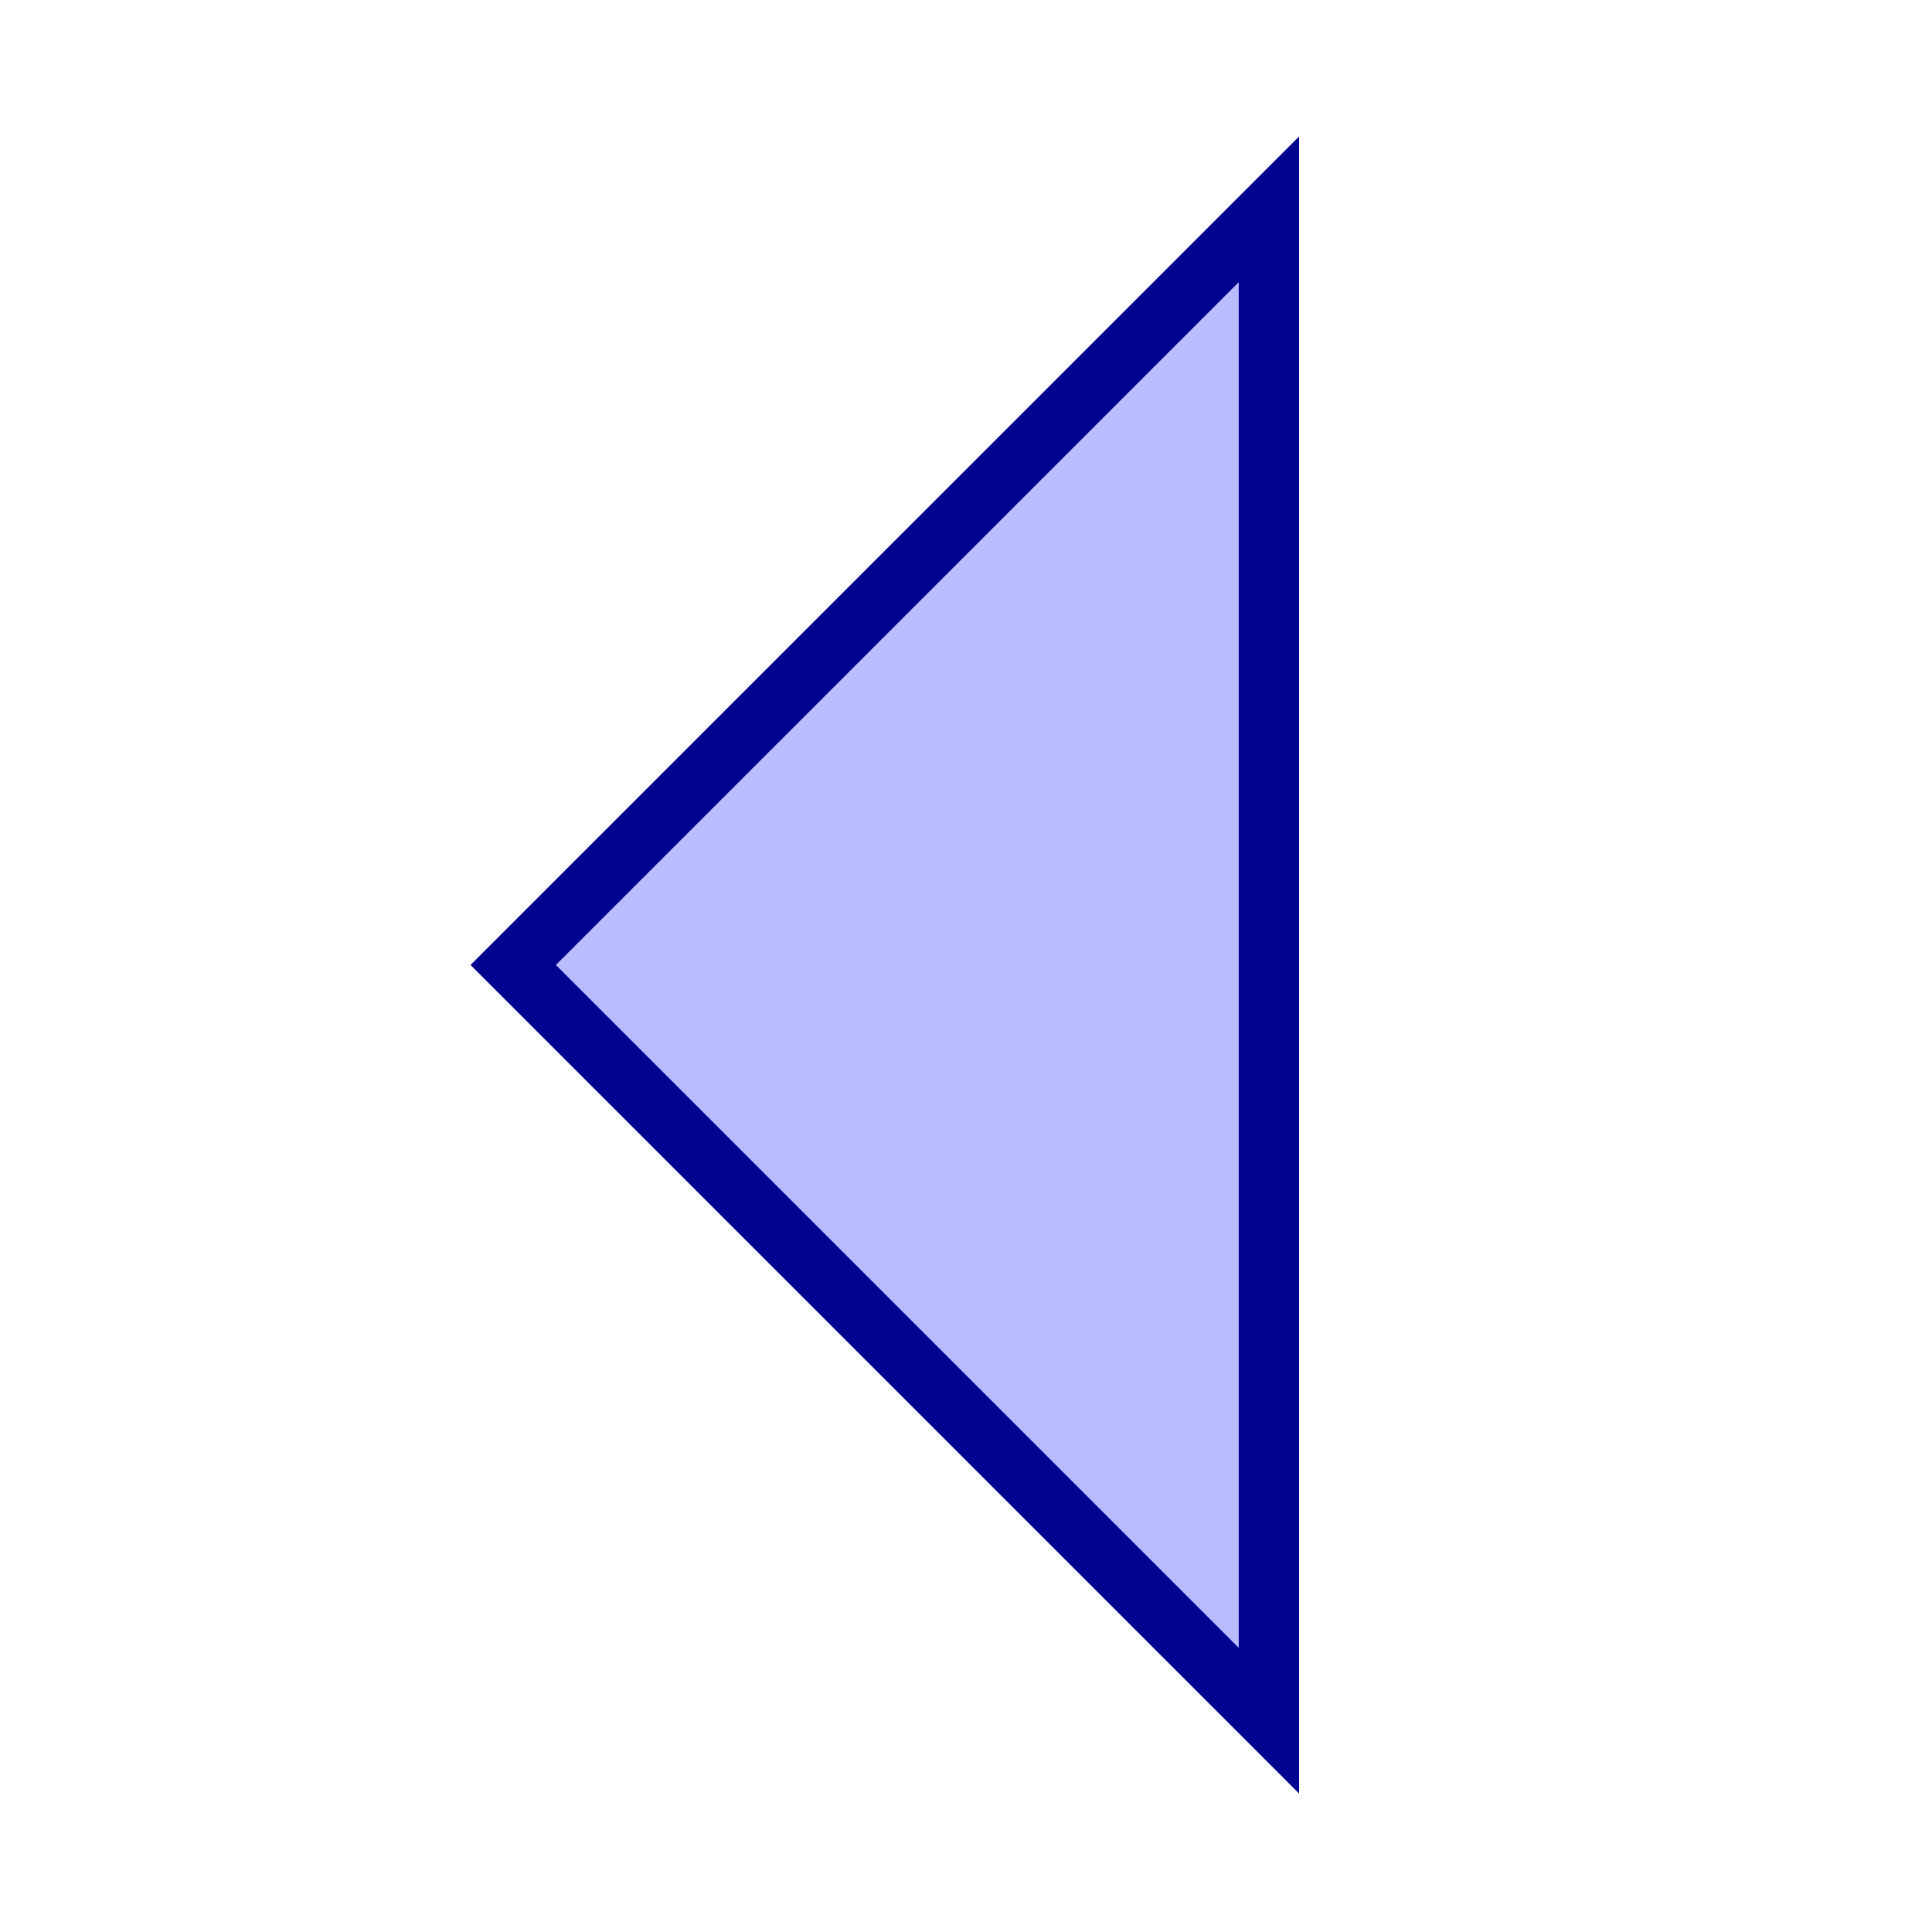 <?xml version="1.0" encoding="UTF-8" standalone="no"?>
<!-- Created with Inkscape (http://www.inkscape.org/) -->
<svg
   xmlns:dc="http://purl.org/dc/elements/1.1/"
   xmlns:cc="http://web.resource.org/cc/"
   xmlns:rdf="http://www.w3.org/1999/02/22-rdf-syntax-ns#"
   xmlns:svg="http://www.w3.org/2000/svg"
   xmlns="http://www.w3.org/2000/svg"
   xmlns:sodipodi="http://inkscape.sourceforge.net/DTD/sodipodi-0.dtd"
   xmlns:inkscape="http://www.inkscape.org/namespaces/inkscape"
   width="32px"
   height="32px"
   id="svg1306"
   sodipodi:version="0.32"
   inkscape:version="0.43"
   inkscape:export-filename="C:\Daten\07_Projekte\Report\ch.gridvision.crm.report\src\res\icons\PageUpIcon.png"
   inkscape:export-xdpi="45.000000"
   inkscape:export-ydpi="45.000000"
   sodipodi:docbase="C:\Daten\07_Projekte\Report\ch.gridvision.crm.report\src\res\icons"
   sodipodi:docname="PageUpIcon.svg">
  <defs
     id="defs1308">
    <linearGradient
       id="linearGradient2263">
      <stop
         style="stop-color:#dfdeee;stop-opacity:1;"
         offset="0"
         id="stop2265" />
      <stop
         id="stop2271"
         offset="1"
         style="stop-color:#817dbc;stop-opacity:1;" />
    </linearGradient>
    <linearGradient
       id="linearGradient2770">
      <stop
         style="stop-color:#b1b1b1;stop-opacity:1;"
         offset="0"
         id="stop2772" />
      <stop
         style="stop-color:#ffffff;stop-opacity:1;"
         offset="1"
         id="stop2774" />
    </linearGradient>
  </defs>
  <sodipodi:namedview
     id="base"
     pagecolor="#ffffff"
     bordercolor="#666666"
     borderopacity="1.0"
     inkscape:pageopacity="0.0"
     inkscape:pageshadow="2"
     inkscape:zoom="11.313708"
     inkscape:cx="15.75235"
     inkscape:cy="11.790212"
     inkscape:current-layer="layer1"
     showgrid="true"
     inkscape:grid-bbox="true"
     inkscape:document-units="px"
     inkscape:window-width="868"
     inkscape:window-height="774"
     inkscape:window-x="386"
     inkscape:window-y="1" />
  <g
     id="layer1"
     inkscape:label="Layer 1"
     inkscape:groupmode="layer">
    <path
       style="fill:#b9bdff;fill-opacity:1;fill-rule:evenodd;stroke:#000390;stroke-width:1px;stroke-linecap:butt;stroke-linejoin:miter;stroke-opacity:1"
       d="M 21.017,3.467 L 8.5,15.983 L 21.017,28.5 L 21.017,3.467 z "
       id="path1319" />
  </g>
</svg>
